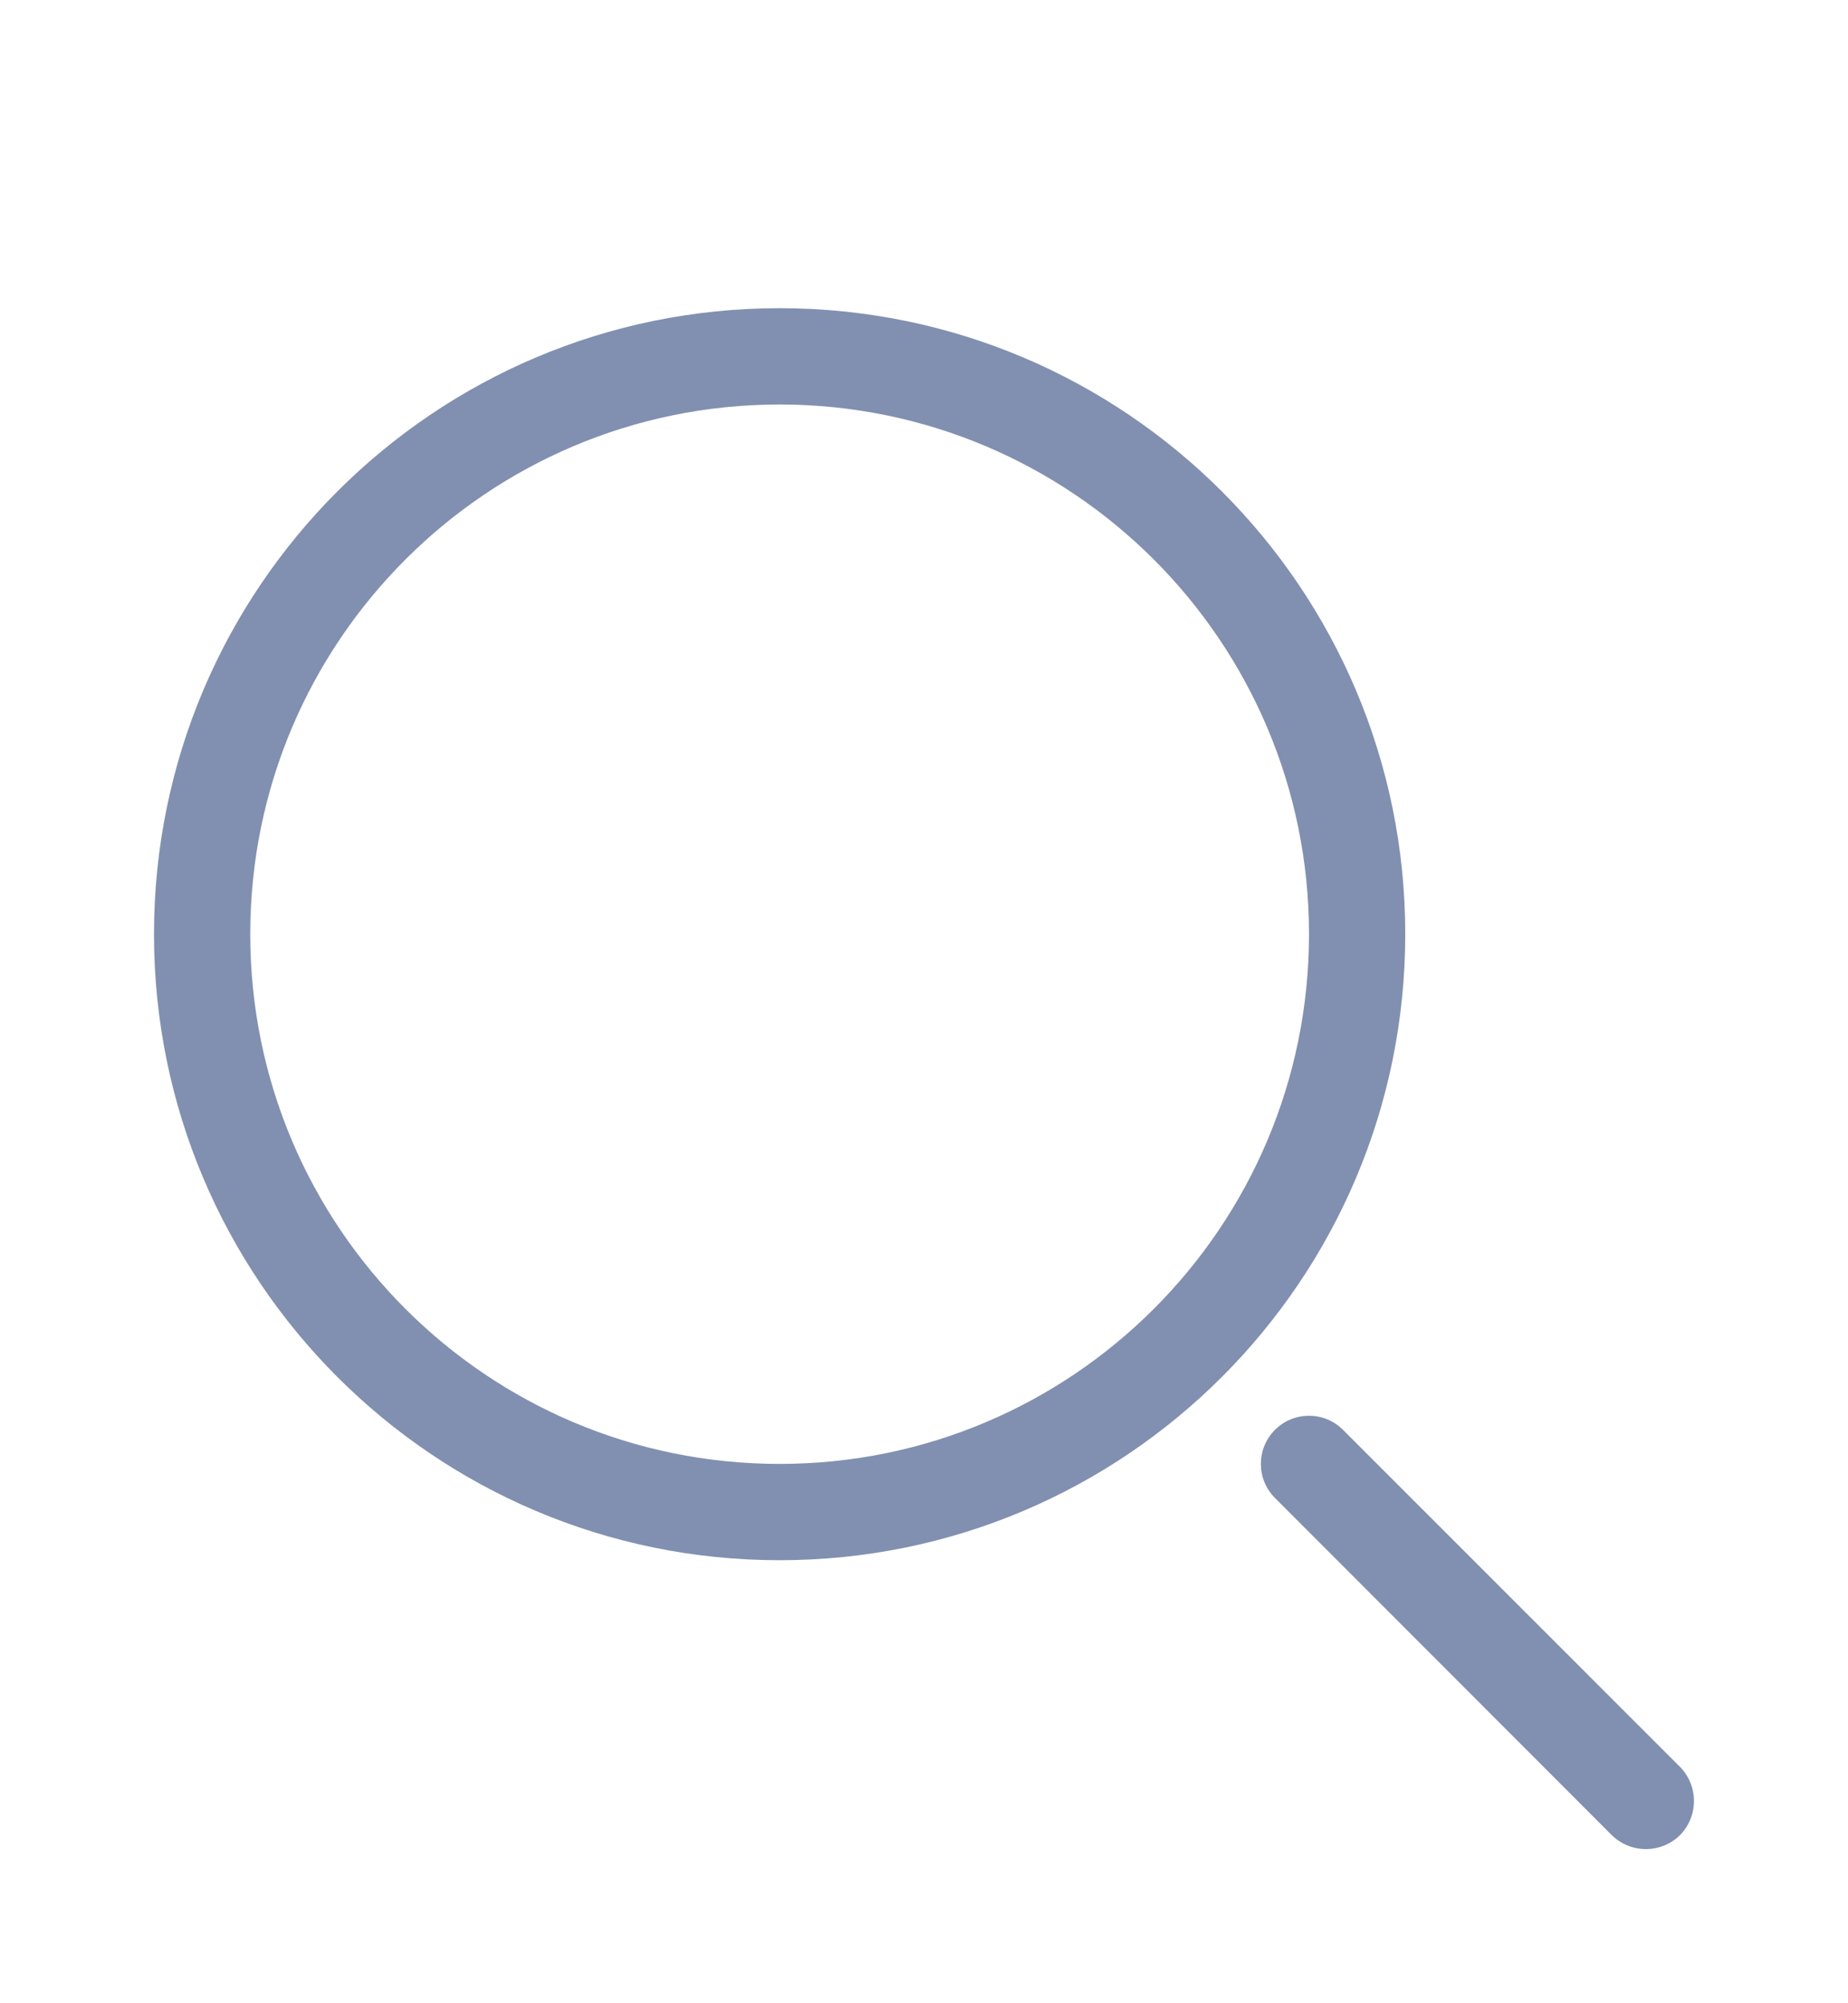 <svg width="12" height="13" viewBox="0 0 12 13" fill="none" xmlns="http://www.w3.org/2000/svg">
<!-- changed fill color to match figma ui spec -->
<path fill-rule="evenodd" clip-rule="evenodd" d="M5.062 10.125C2.819 10.125 1 8.306 1 6.062C1 3.819 2.819 2 5.062 2C7.306 2 9.125 3.819 9.125 6.062C9.125 8.306 7.306 10.125 5.062 10.125ZM5.062 9.5C6.961 9.5 8.5 7.961 8.5 6.062C8.5 4.164 6.961 2.625 5.062 2.625C3.164 2.625 1.625 4.164 1.625 6.062C1.625 7.961 3.164 9.5 5.062 9.5ZM10.466 11.909L8.279 9.721C8.157 9.599 8.157 9.401 8.279 9.279C8.401 9.157 8.599 9.157 8.721 9.279L10.909 11.466C11.03 11.589 11.03 11.786 10.909 11.909C10.786 12.03 10.589 12.03 10.466 11.909Z" fill="#8190B0"/>
</svg>
